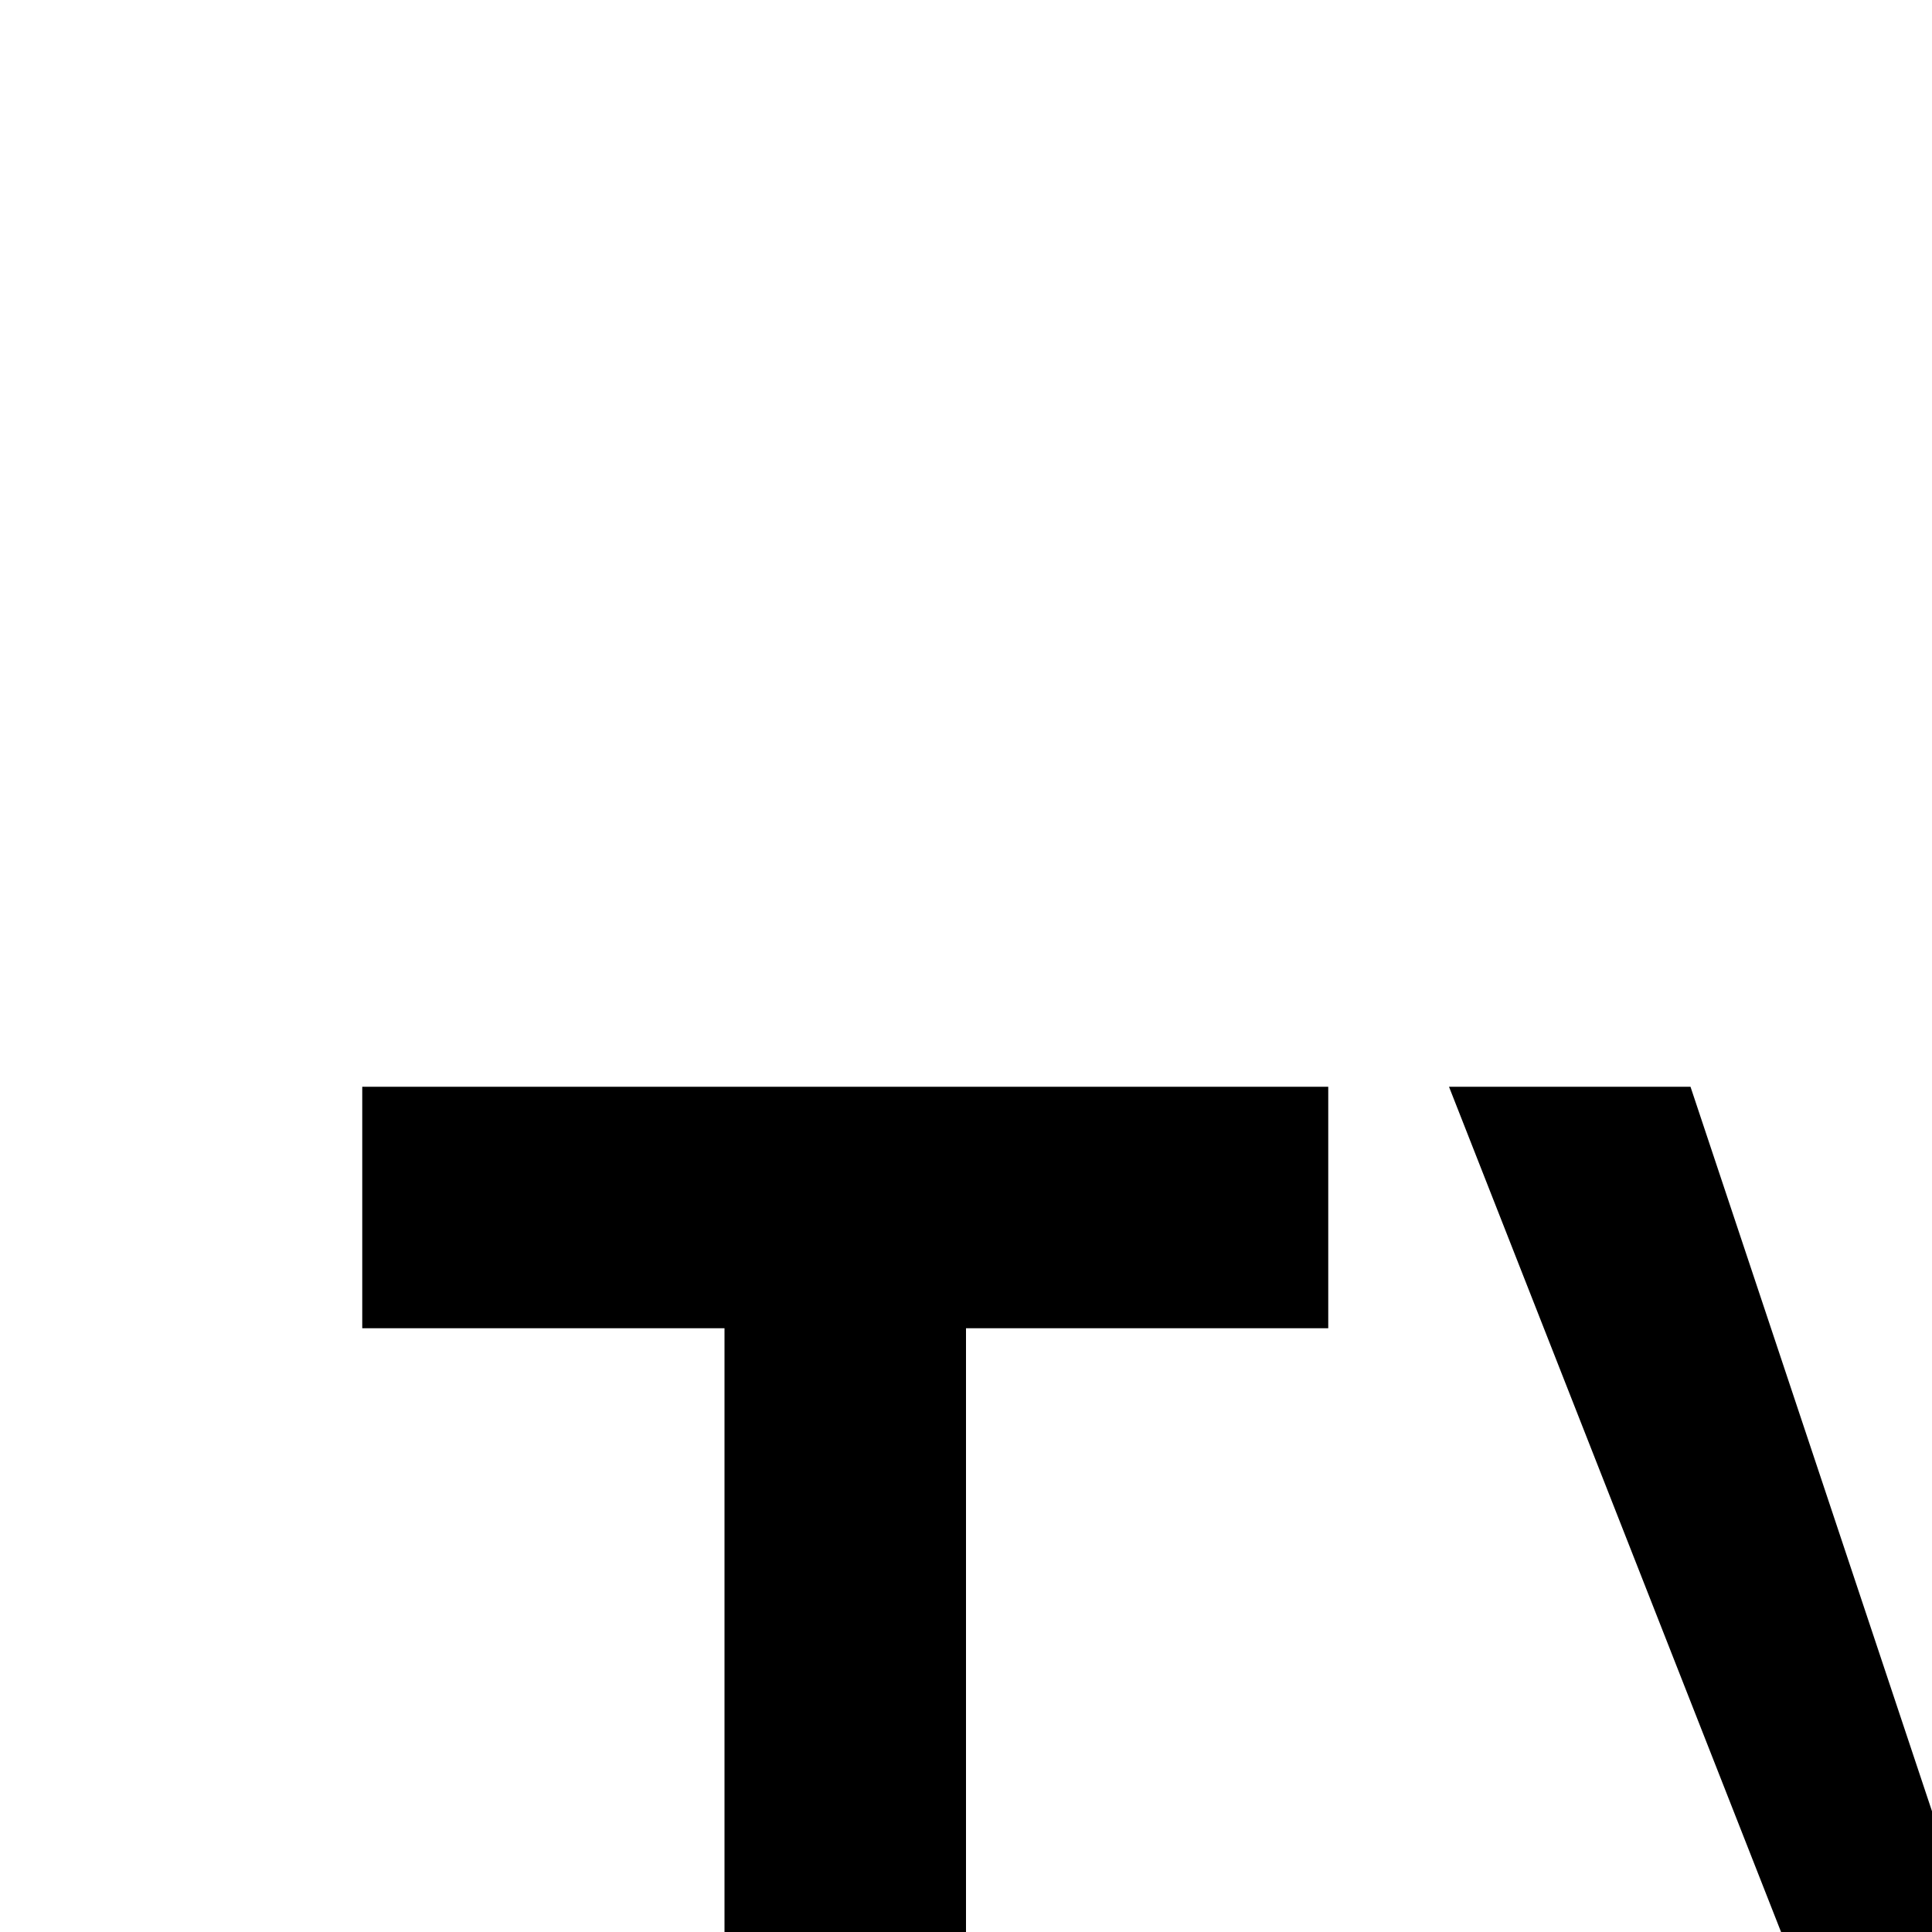 <svg xmlns="http://www.w3.org/2000/svg" viewBox="0 0 16 16"><path d="M21 11L24 11 24 23 26 23 26 11 29 11 29 9 21 9 21 11zM20 9L18 9 16 15 14 9 12 9 14.75 16 12 23 14 23 16 17 18 23 20 23 17.25 16 20 9zM3 11L6 11 6 23 8 23 8 11 11 11 11 9 3 9 3 11z"/></svg>